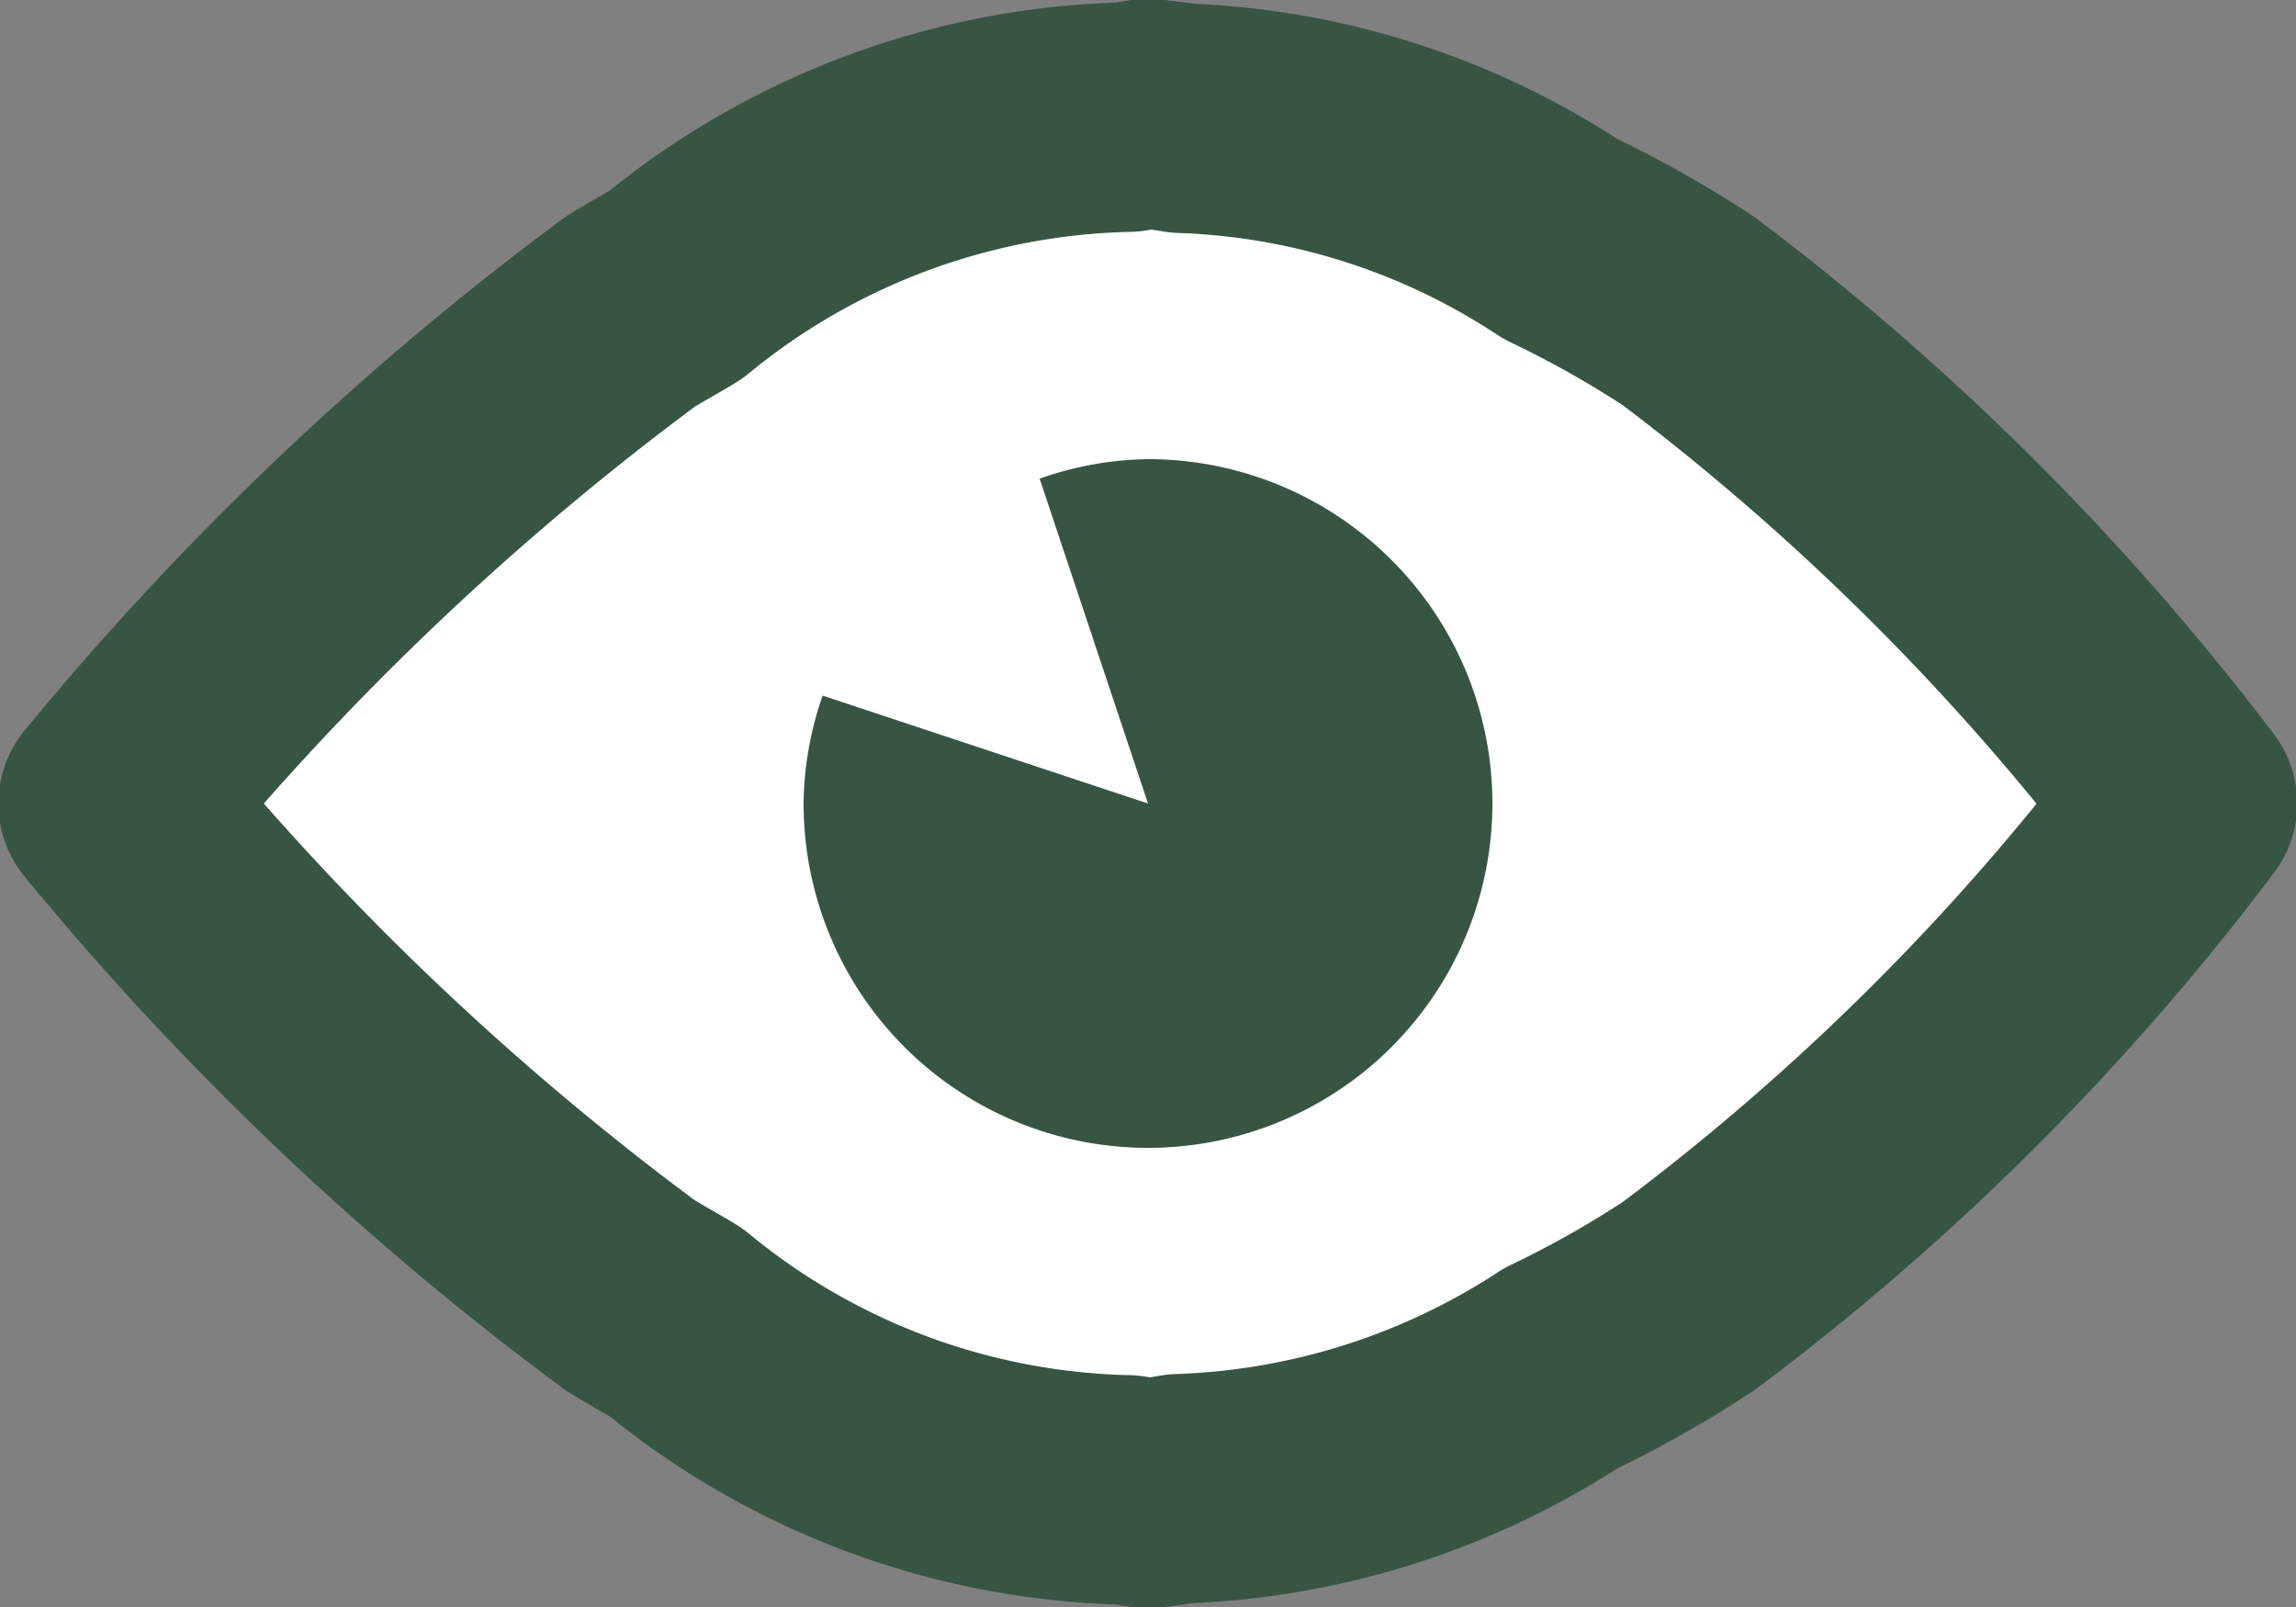 <svg id="Группа_1" data-name="Группа 1" xmlns="http://www.w3.org/2000/svg" width="20" height="14" viewBox="0 0 20 14"><rect x="0" y="0" width="20" height="14" fill="#808080" stroke="none"/><defs><style>.cls-1,.cls-2{fill-rule:evenodd}.cls-1{stroke:#385543;stroke-linejoin:round;stroke-width:2px;fill:#fff}.cls-2{fill:#385543}</style></defs><path class="cls-1" d="M431.011 1363a21.563 21.563 0 0 1-4.3 4.29 9.433 9.433 0 0 1-1.115.63 6.455 6.455 0 0 1-3.321 1.05c-.164.03-.278.04-.278.04s-.074-.01-.179-.03a6.392 6.392 0 0 1-3.929-1.46c-.131-.08-.26-.15-.392-.23a25.294 25.294 0 0 1-4.511-4.29 25.4 25.4 0 0 1 4.511-4.29c.131-.08.26-.15.391-.23a6.419 6.419 0 0 1 3.939-1.46c.1-.02.17-.03.17-.03s.121.01.3.04a6.368 6.368 0 0 1 3.293 1.05 9.636 9.636 0 0 1 1.119.63 22.121 22.121 0 0 1 4.302 4.29z" transform="translate(-412 -1356)"/><path class="cls-2" d="M422 1366a3 3 0 0 1-3-3 2.927 2.927 0 0 1 .166-.94l2.834.94-.944-2.83a2.955 2.955 0 0 1 .944-.17 3 3 0 0 1 0 6z" transform="translate(-412 -1356)"/></svg>